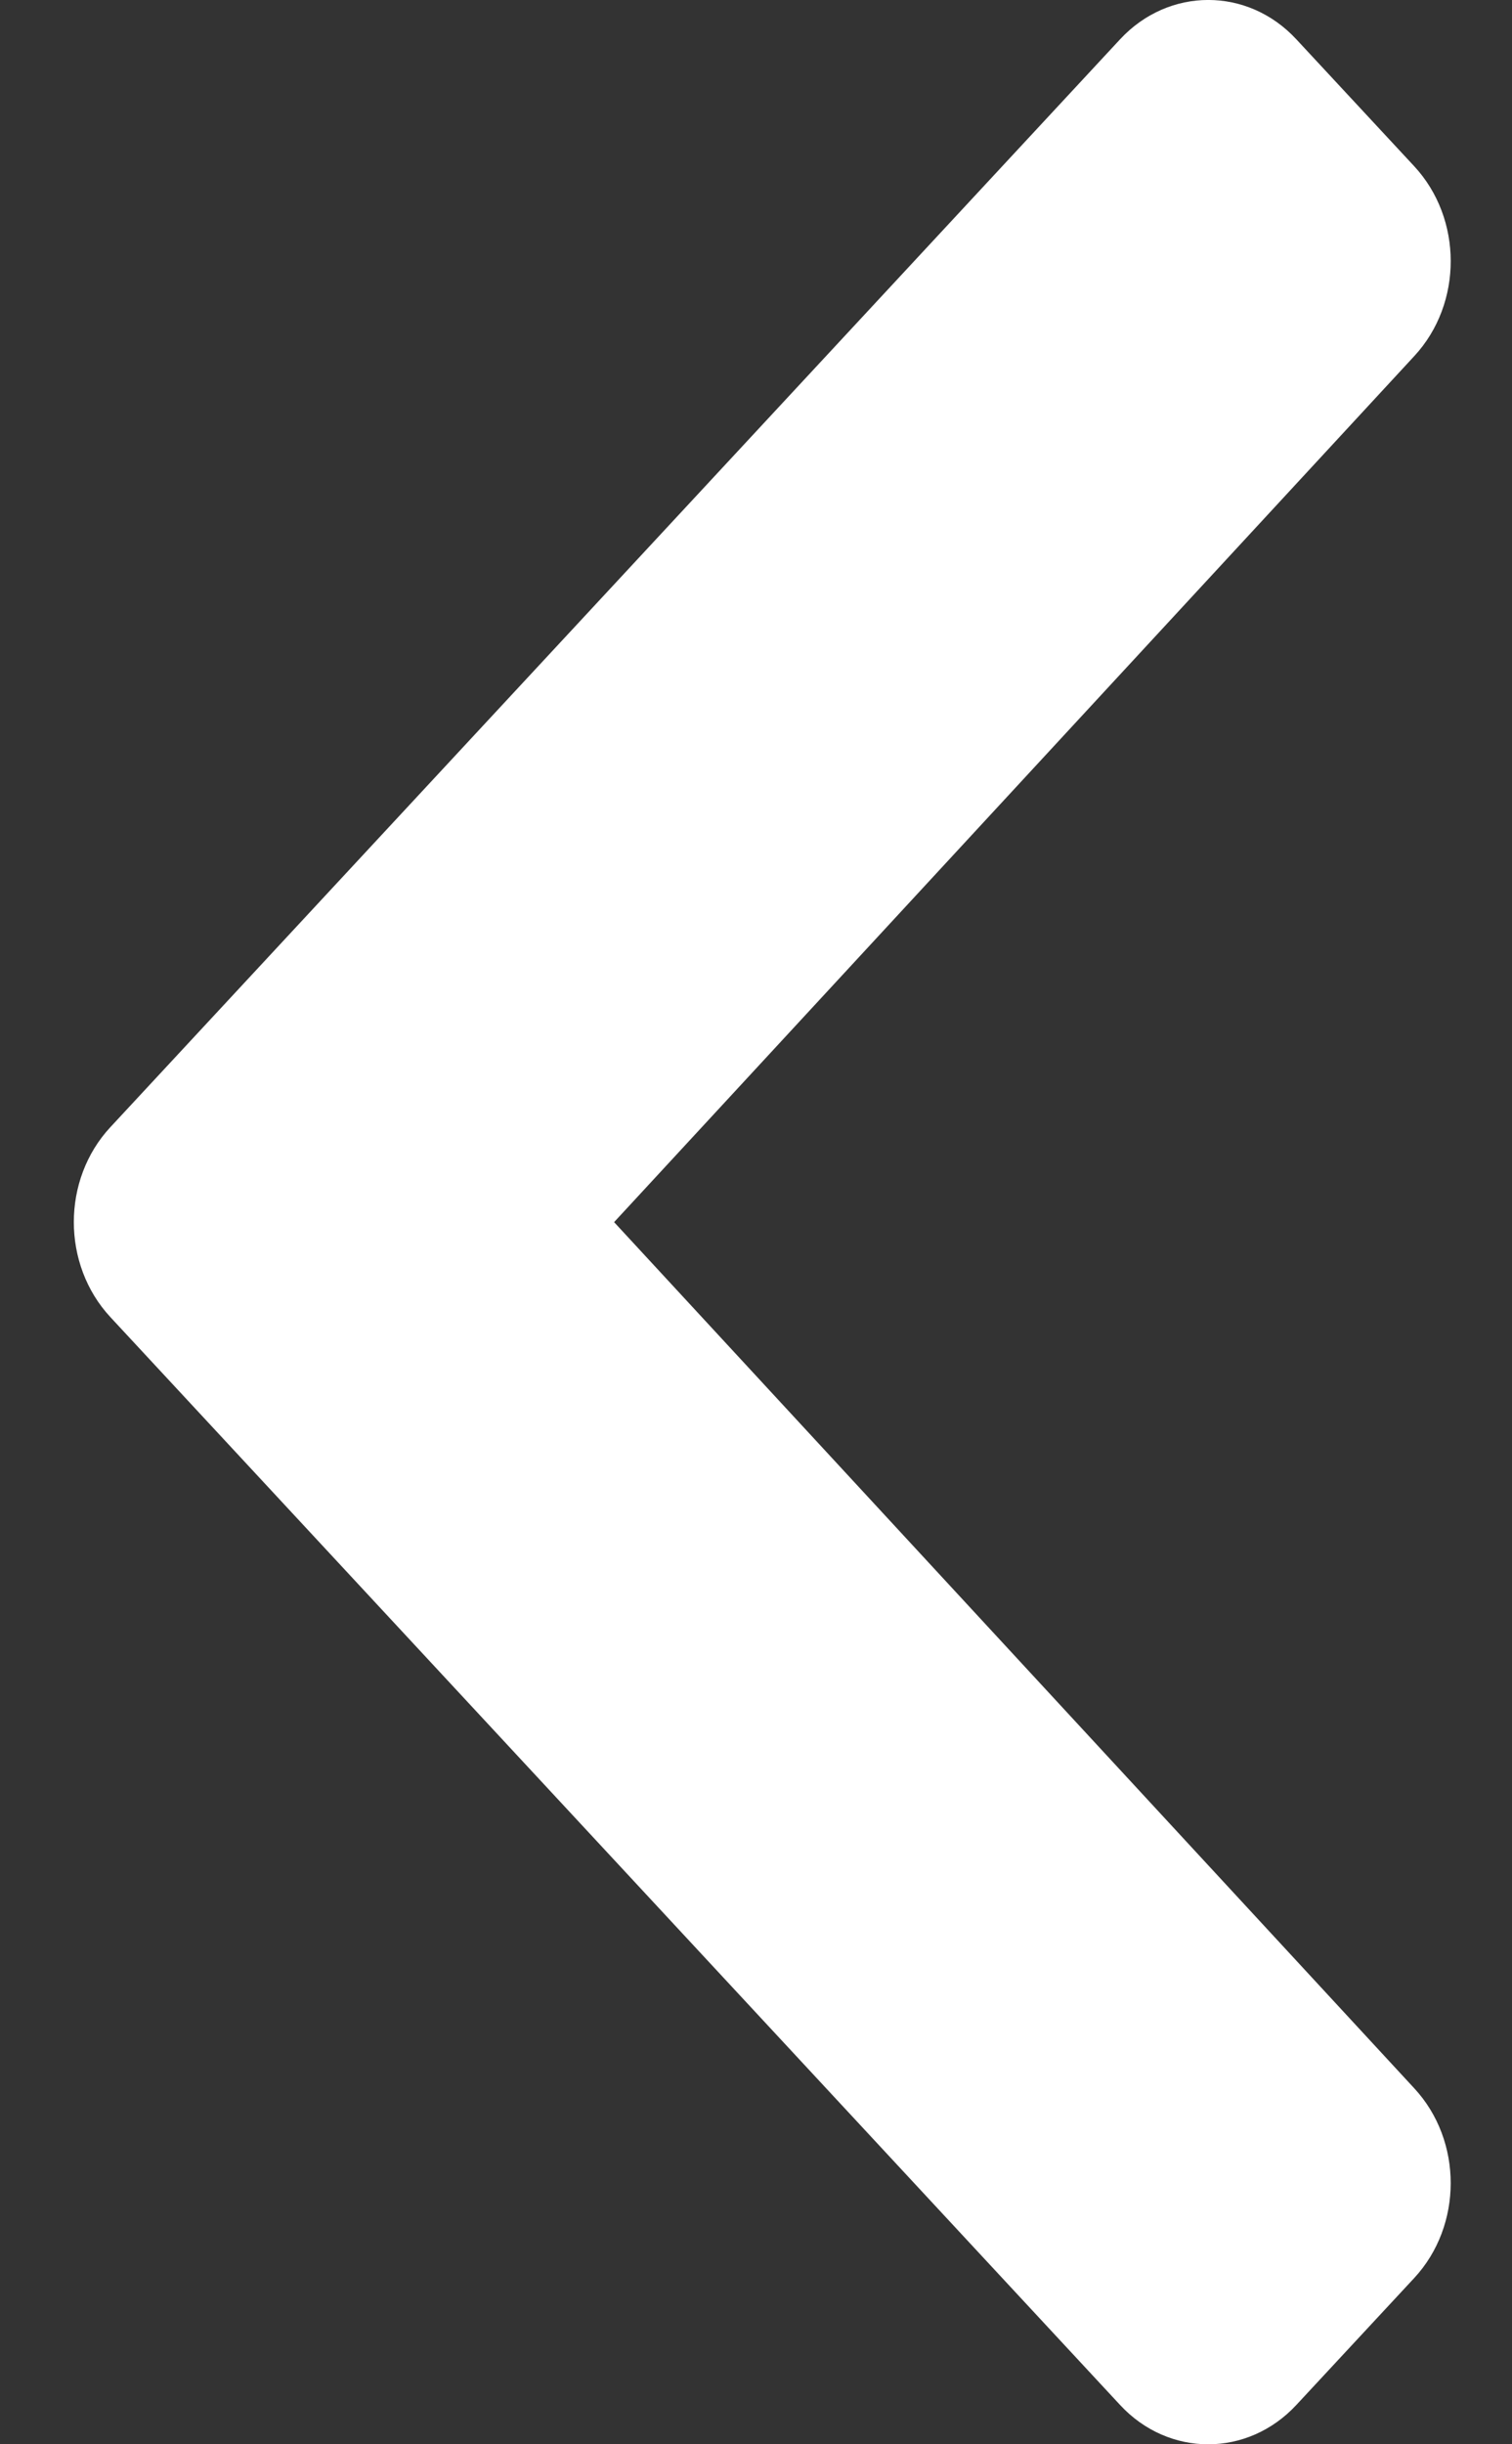 <svg width="13" height="21" viewBox="0 0 13 21" fill="none" xmlns="http://www.w3.org/2000/svg">
<rect x="0" y="0" width="13" height="21" fill="#333333" stroke="none"/>
<path d="M0.949 9.684L9.63 0.338C10.049 -0.113 10.728 -0.113 11.146 0.338L12.159 1.428C12.577 1.878 12.578 2.607 12.161 3.058L5.28 10.5L12.16 17.942C12.578 18.393 12.577 19.122 12.159 19.572L11.146 20.662C10.727 21.113 10.048 21.113 9.63 20.662L0.949 11.316C0.53 10.865 0.53 10.134 0.949 9.684Z" fill="white"/>
</svg>
